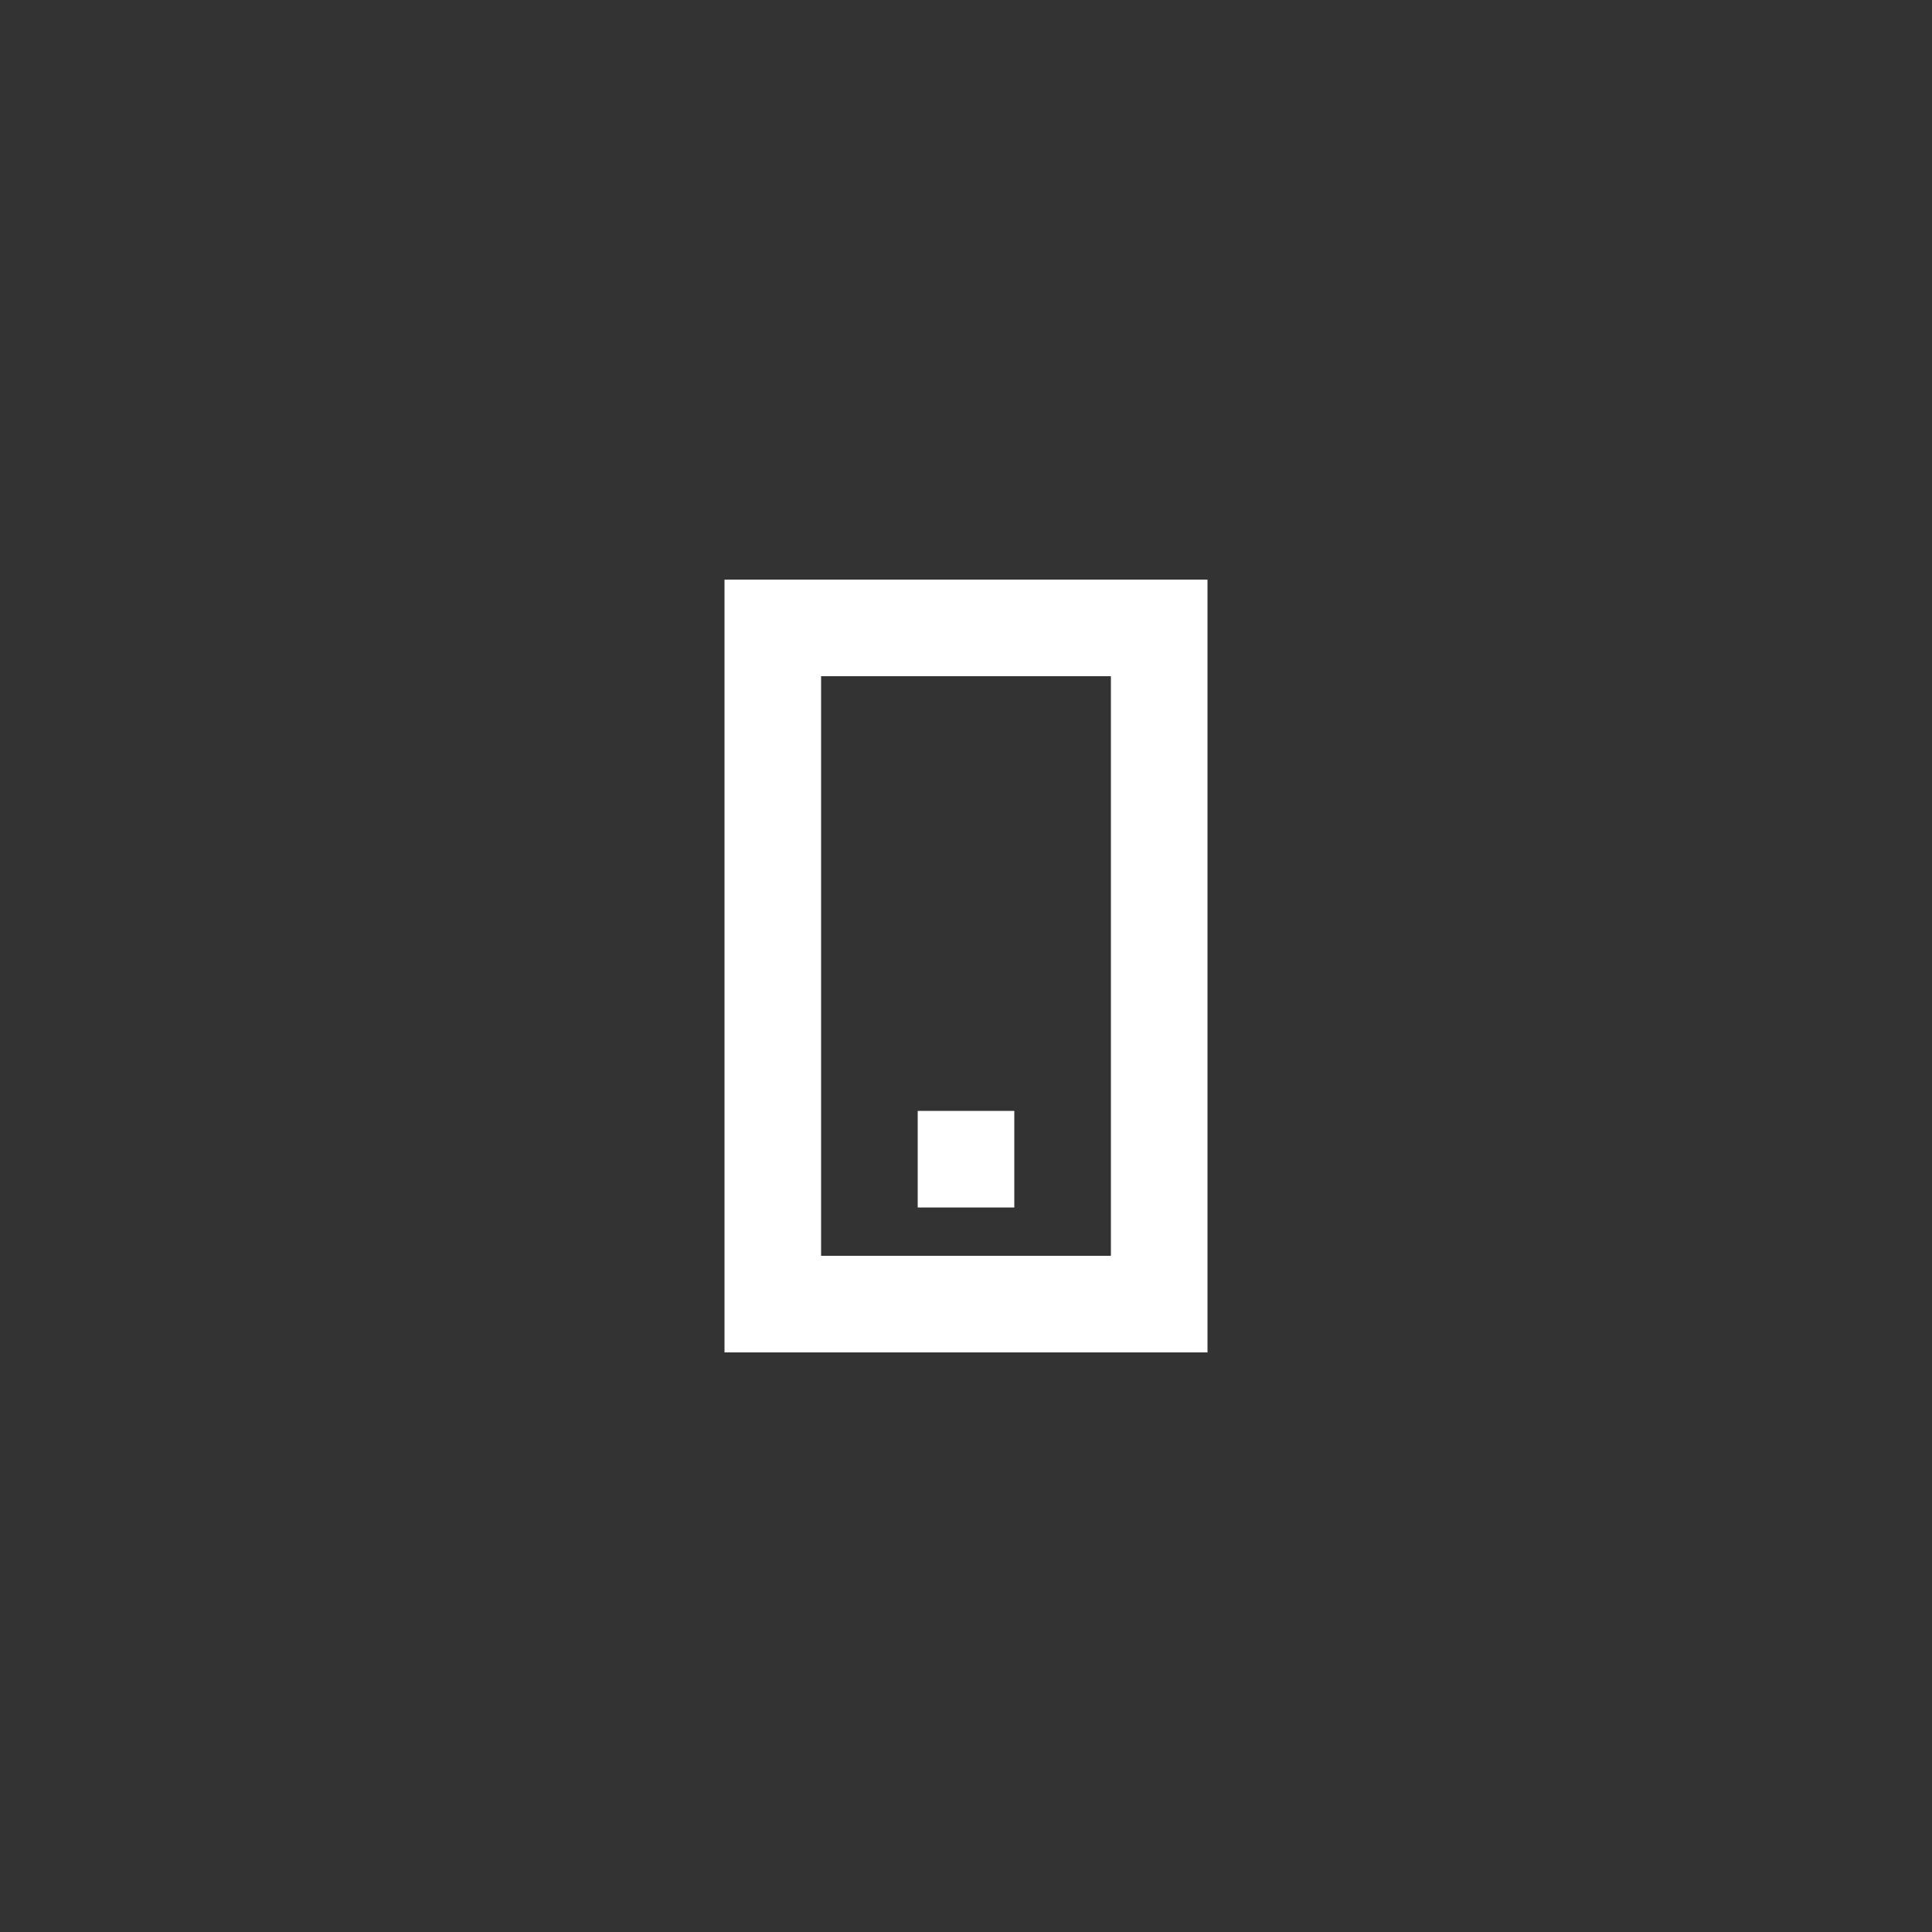 <?xml version="1.0" encoding="UTF-8"?>
<svg width="40px" height="40px" viewBox="0 0 40 40" version="1.1" xmlns="http://www.w3.org/2000/svg" xmlns:xlink="http://www.w3.org/1999/xlink">
    <rect x="0" y="0" width="40" height="40" fill="#333333" stroke="none"/>
    <!-- Generator: Sketch 64 (93537) - https://sketch.com -->
    <title>0_Quarks/Icons/Preview/Mobile</title>
    <desc>Created with Sketch.</desc>
    <g id="0_Quarks/Icons/Preview/Mobile" stroke="none" stroke-width="1" fill="none" fill-rule="evenodd">
        <g id="Upper-tabs/One-tab/Icon/Active-Copy" transform="translate(15, 12)" fill-rule="nonzero">
            <g id="Group-7">
                <rect id="Rectangle-Copy-11" fill="#FFFFFF" x="4" y="11" width="2" height="2"></rect>
                <rect id="Rectangle-Copy-12" stroke="#FFFFFF" stroke-width="2" x="1" y="1" width="8" height="14"></rect>
            </g>
        </g>
    </g>
</svg>